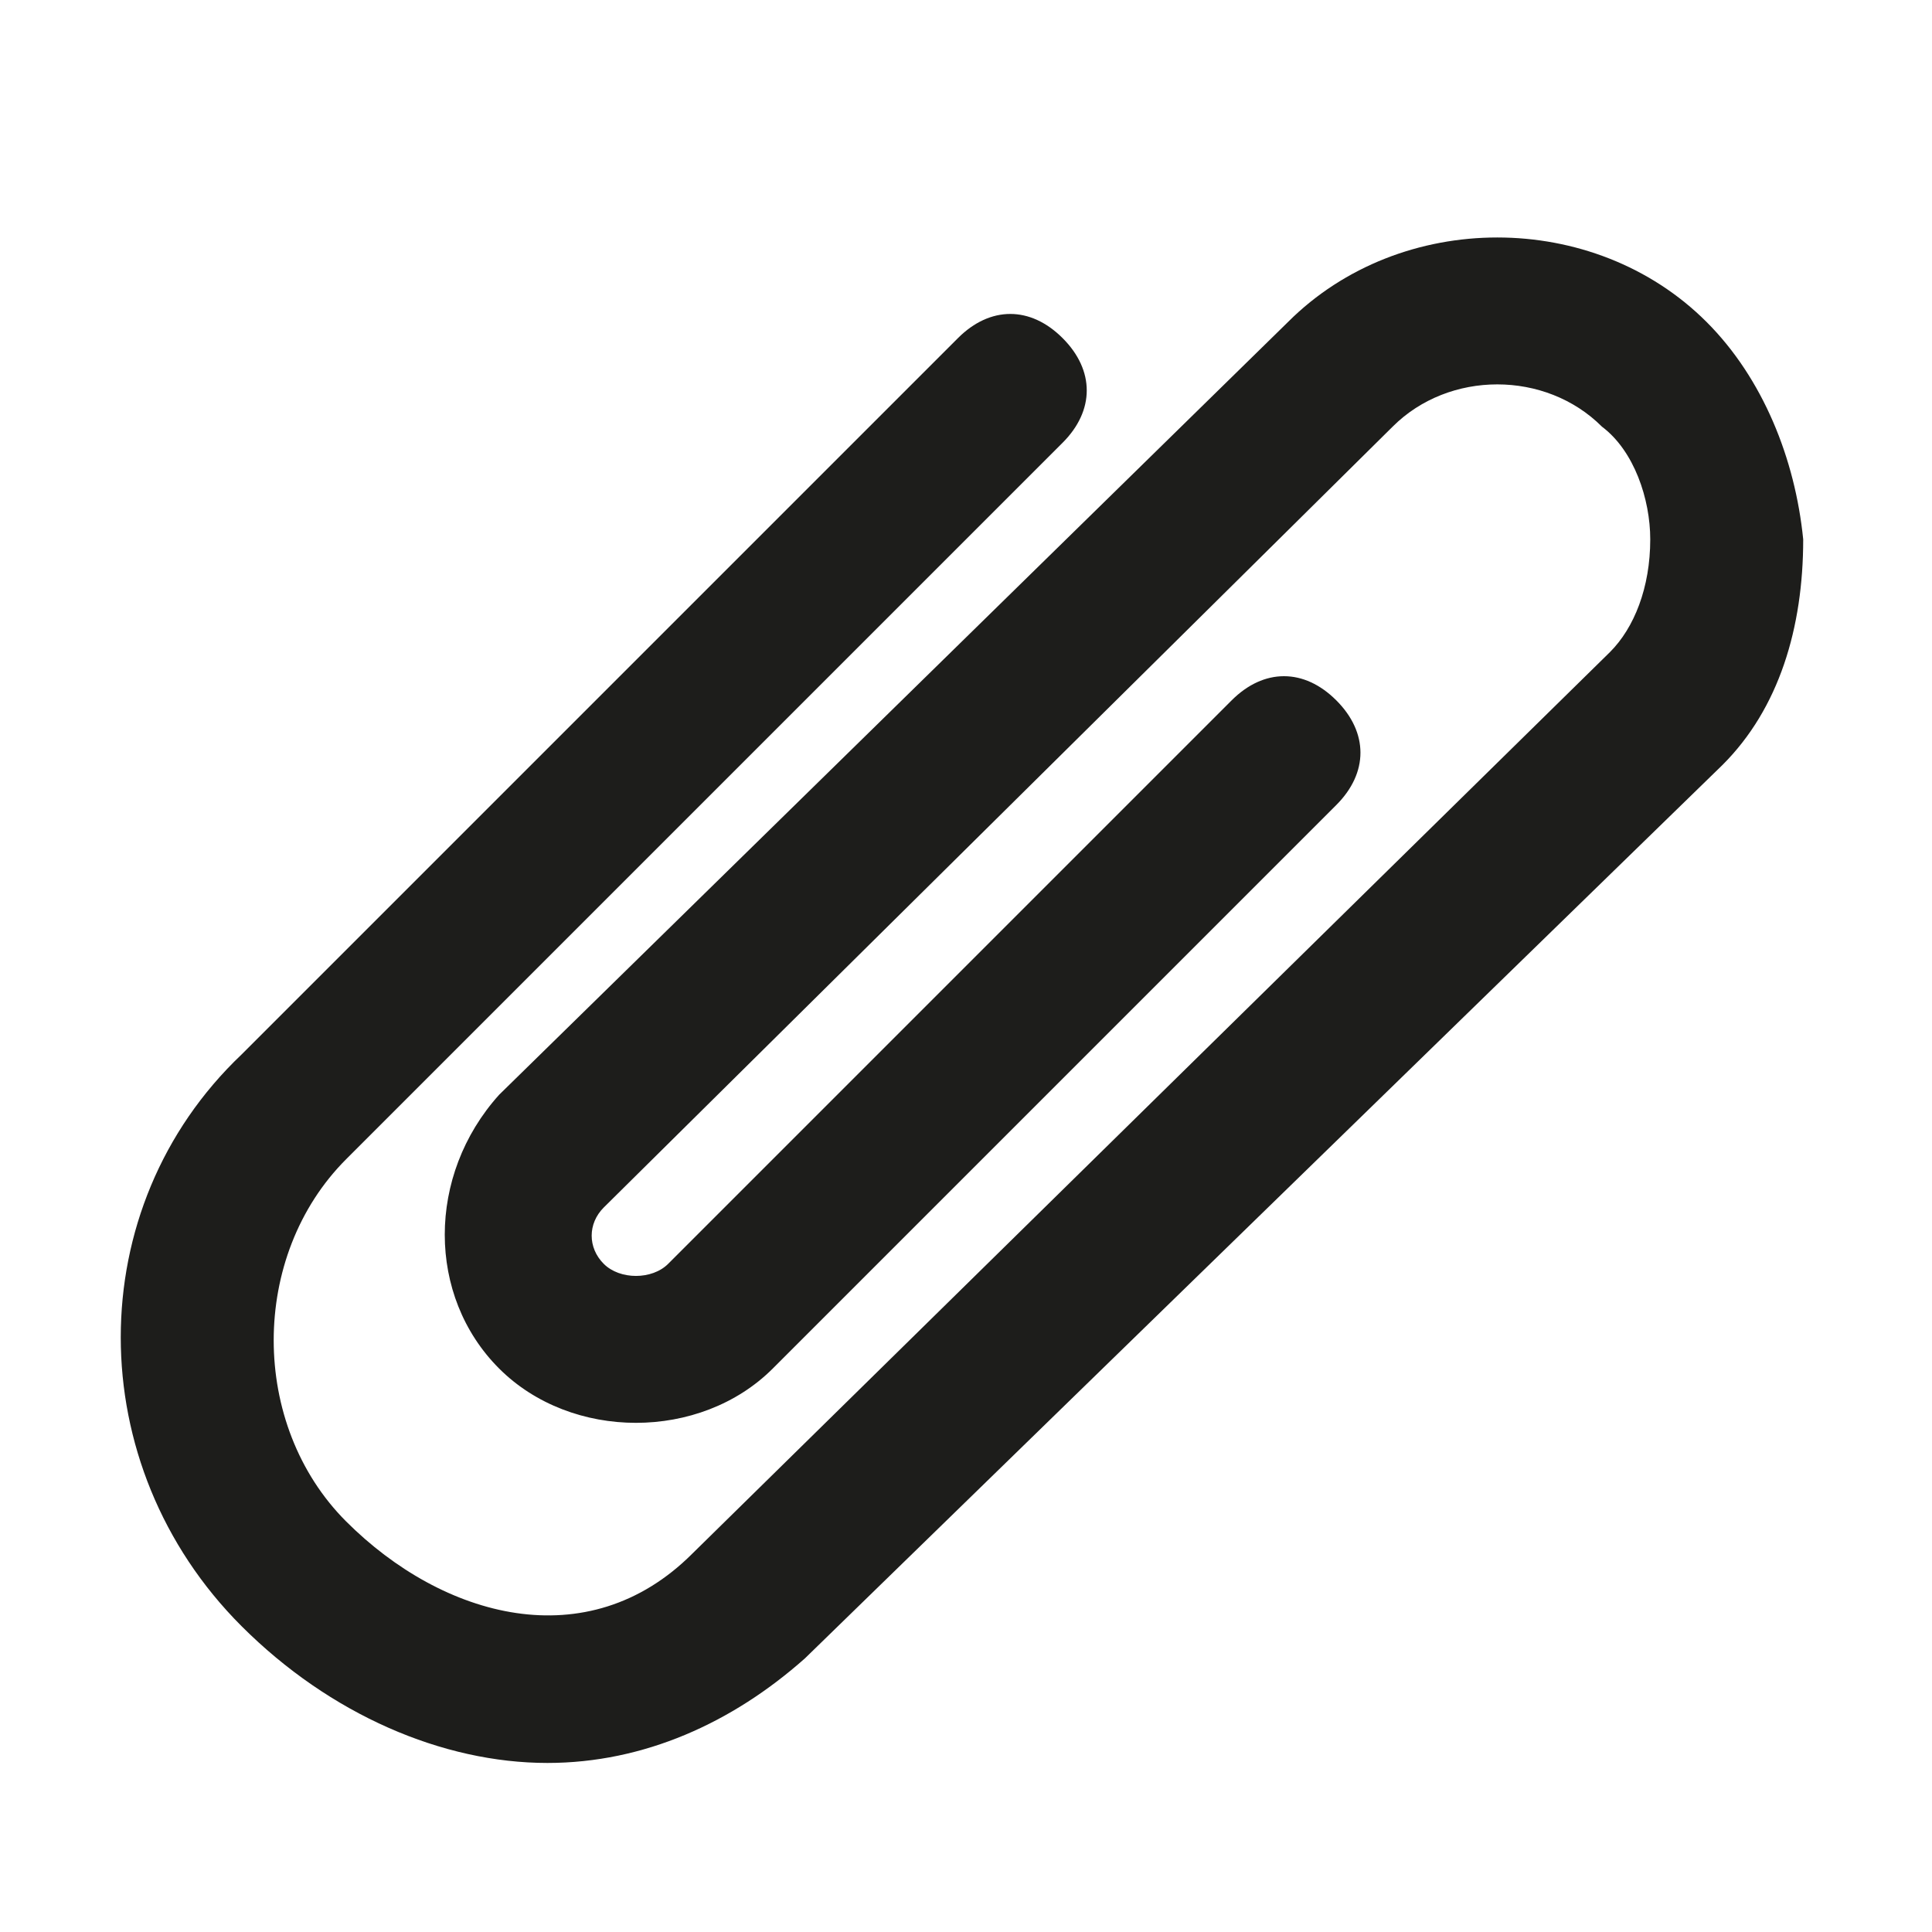 <?xml version="1.0" encoding="utf-8"?>
<!-- Generator: Adobe Illustrator 24.0.1, SVG Export Plug-In . SVG Version: 6.00 Build 0)  -->
<svg version="1.1" xmlns="http://www.w3.org/2000/svg" xmlns:xlink="http://www.w3.org/1999/xlink" x="0px" y="0px"
	 viewBox="0 0 24 24" style="enable-background:new 0 0 24 24;" xml:space="preserve">
<style type="text/css">
	.st0{display:none;}
	.st1{fill:#1D1D1B;}
	.st2{fill:#2B5780;}
	.st3{fill:#FFFFFF;}
	.st4{fill:#CE3F51;}
	.st5{fill:#39870C;}
	.st6{fill:#DCD400;}
	.st7{fill-rule:evenodd;clip-rule:evenodd;fill:#1D1D1B;}
</style>
<g id="Layer_3" class="st0">
</g>
<g id="Layer_1">
	<path class="st1" d="M6.8,21.9c-1.3,0-2.7-0.6-3.8-1.7c-2-2-2-5.2,0-7.1l8.9-8.9c0.4-0.4,0.9-0.4,1.3,0c0.4,0.4,0.4,0.9,0,1.3
		l-8.9,8.9c-1.2,1.2-1.2,3.3,0,4.5c1.2,1.2,3,1.7,4.3,0.4L20,8.1c0.3-0.3,0.5-0.8,0.5-1.4c0-0.5-0.2-1.1-0.6-1.4
		c-0.7-0.7-1.9-0.7-2.6,0L7.5,15c-0.2,0.2-0.2,0.5,0,0.7c0.2,0.2,0.6,0.2,0.8,0l7-7c0.4-0.4,0.9-0.4,1.3,0c0.4,0.4,0.4,0.9,0,1.3
		l-7,7c-0.9,0.9-2.5,0.9-3.4,0c-0.9-0.9-0.9-2.4,0-3.4L16,4c1.4-1.4,3.8-1.4,5.2,0c0.7,0.7,1.1,1.7,1.2,2.7c0,1.1-0.3,2.1-1,2.8
		L10,20.6C9.1,21.4,8,21.9,6.8,21.9z"/>
</g>
<g id="Layer_4">
</g>
</svg>
